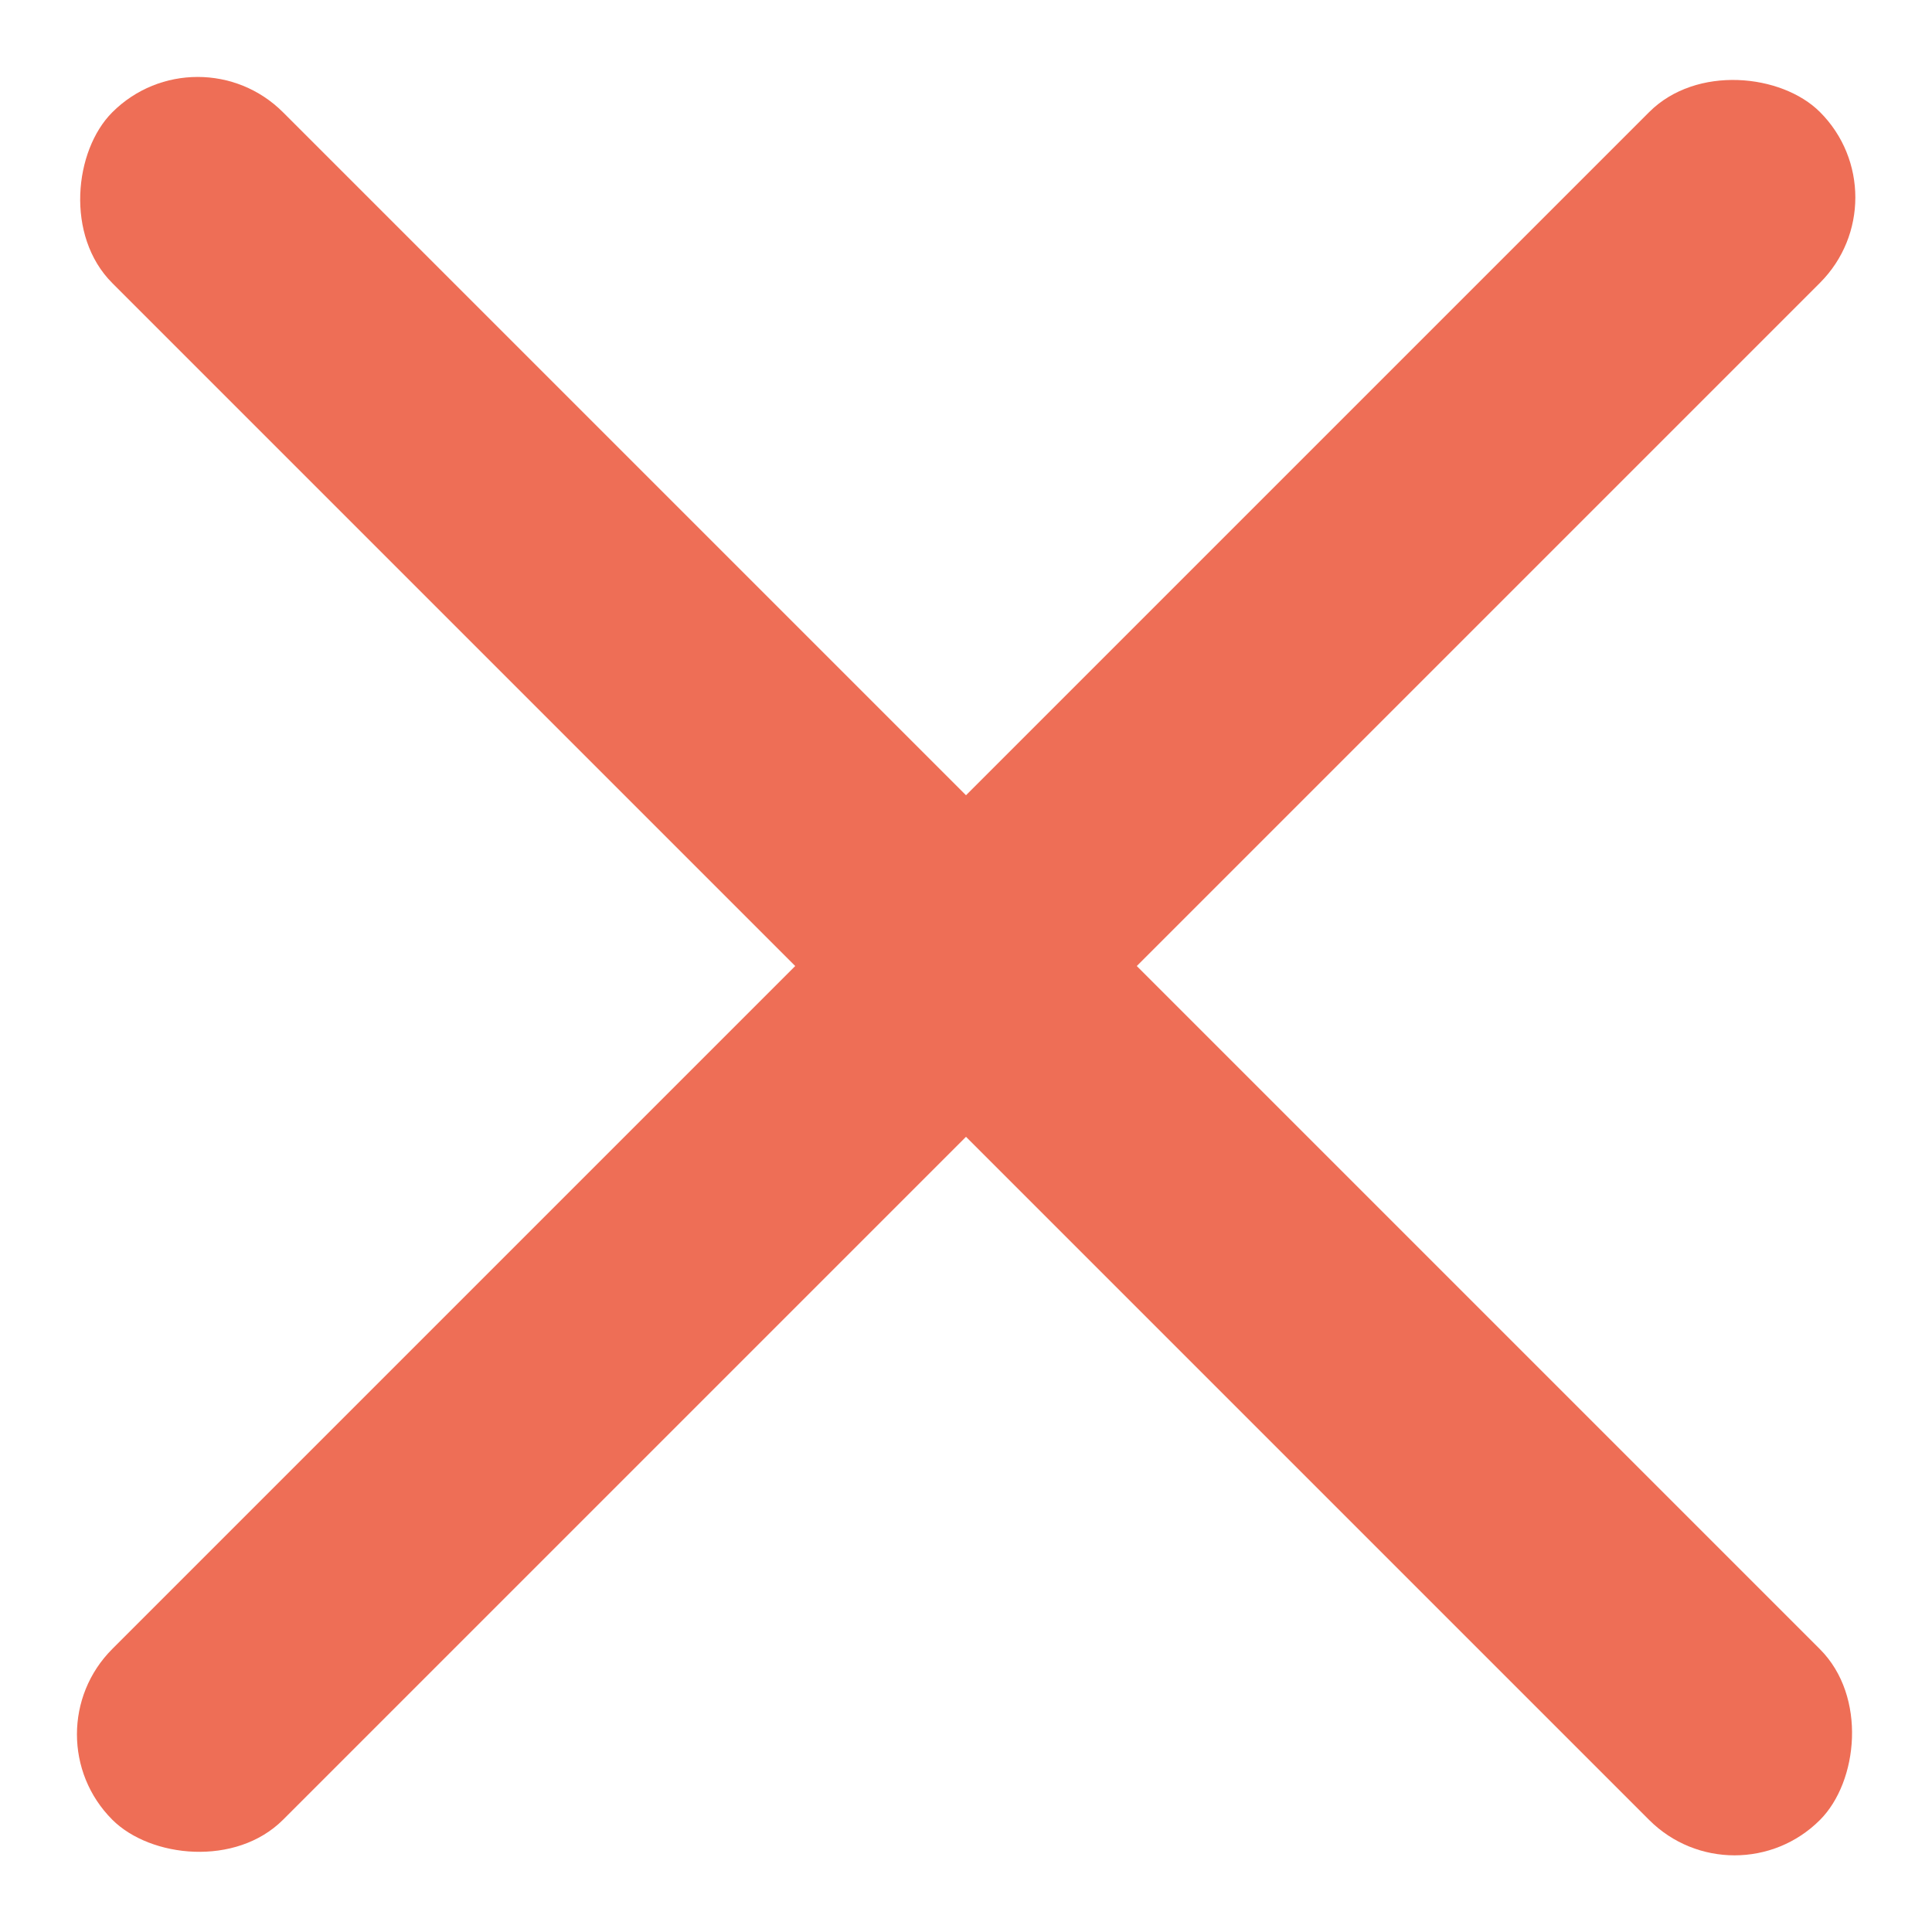 <svg width="16" height="16" viewBox="0 0 16 16" fill="none" xmlns="http://www.w3.org/2000/svg">
<rect x="0.223" y="14.363" width="20" height="2" rx="1" transform="rotate(-45 0.223 14.363)" fill="#EE6E56"/>
<rect x="1.637" y="0.223" width="20" height="2" rx="1" transform="rotate(45 1.637 0.223)" fill="#EE6E56"/>
</svg>
